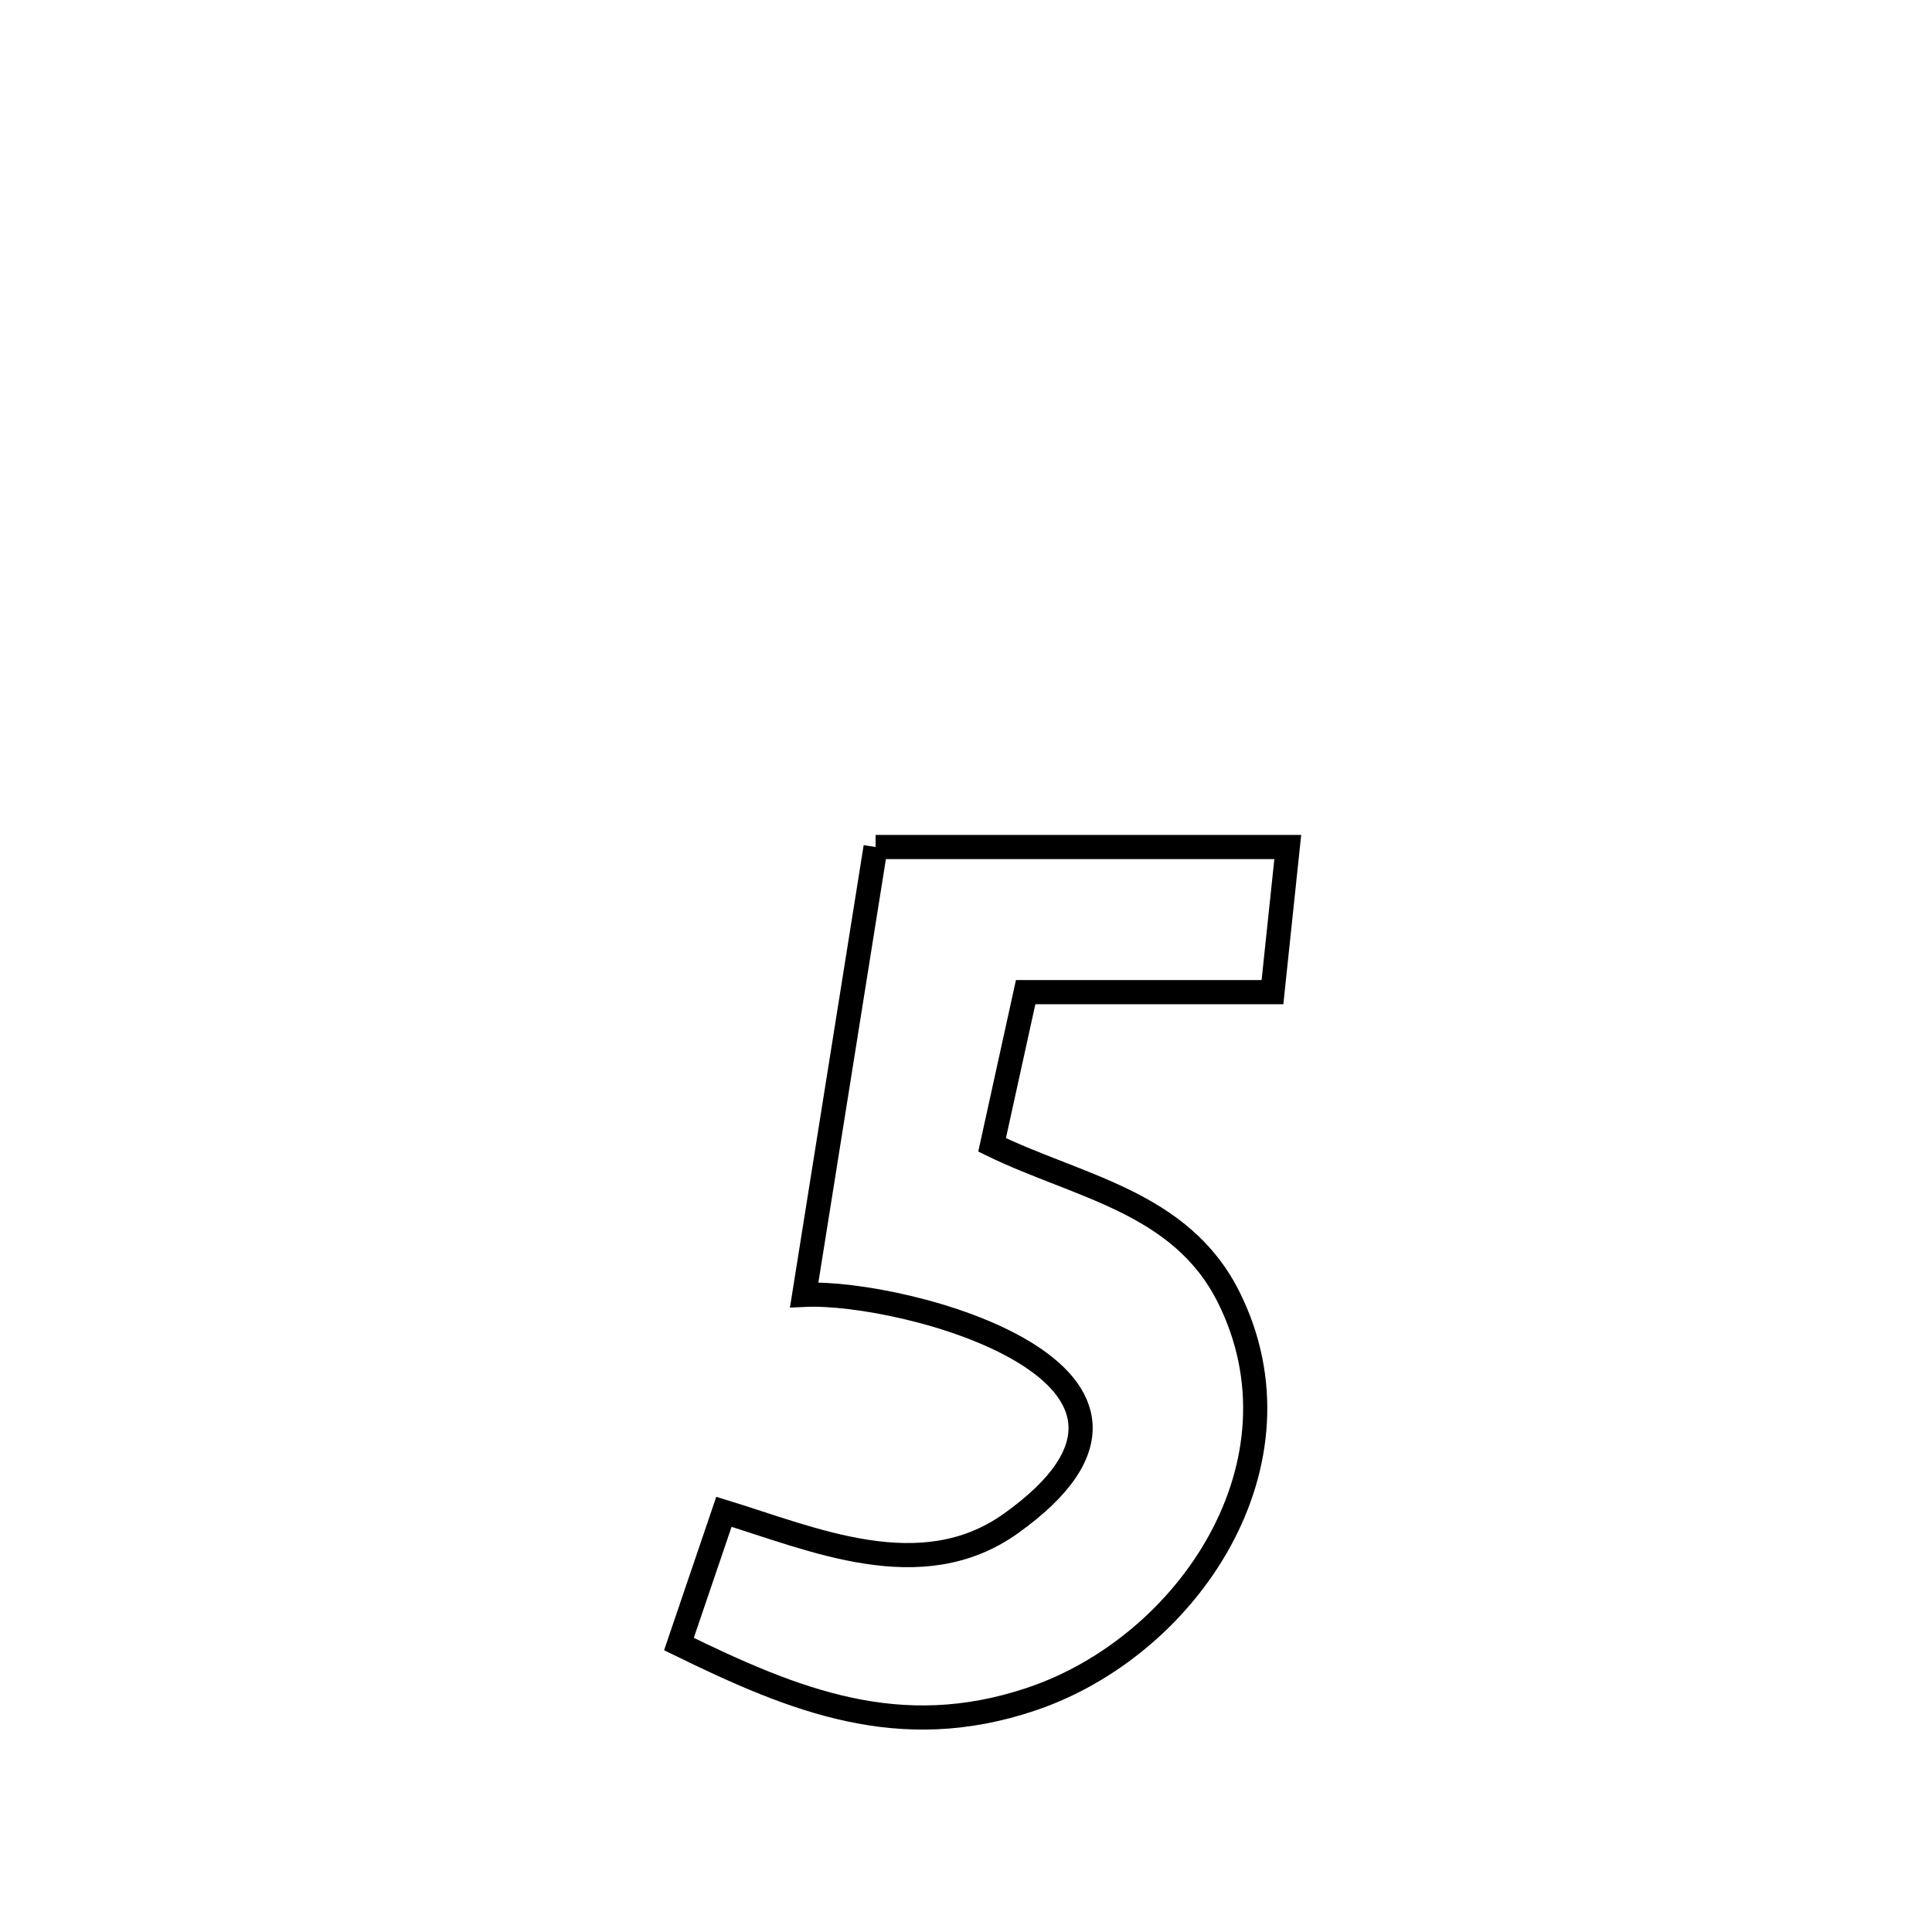 <svg xmlns="http://www.w3.org/2000/svg" viewBox="0.0 0.0 24.0 24.0" height="200px" width="200px"><path fill="none" stroke="black" stroke-width=".3" stroke-opacity="1.0"  filling="0" d="M10.877 10.522 L10.877 10.522 C12.583 10.522 14.29 10.522 15.997 10.522 L15.997 10.522 C15.933 11.123 15.87 11.724 15.807 12.325 L15.807 12.325 C14.785 12.325 13.763 12.325 12.741 12.325 L12.741 12.325 C12.602 12.957 12.463 13.589 12.324 14.222 L12.324 14.222 C13.395 14.744 14.667 14.926 15.261 16.11 C16.291 18.167 14.769 20.451 12.806 21.109 C11.174 21.656 9.875 21.128 8.434 20.423 L8.434 20.423 C8.62 19.875 8.807 19.328 8.993 18.78 L8.993 18.78 C10.094 19.117 11.442 19.72 12.555 18.927 C15.144 17.082 11.24 16.025 9.99 16.085 L9.99 16.085 C10.286 14.231 10.581 12.377 10.877 10.522 L10.877 10.522"></path></svg>